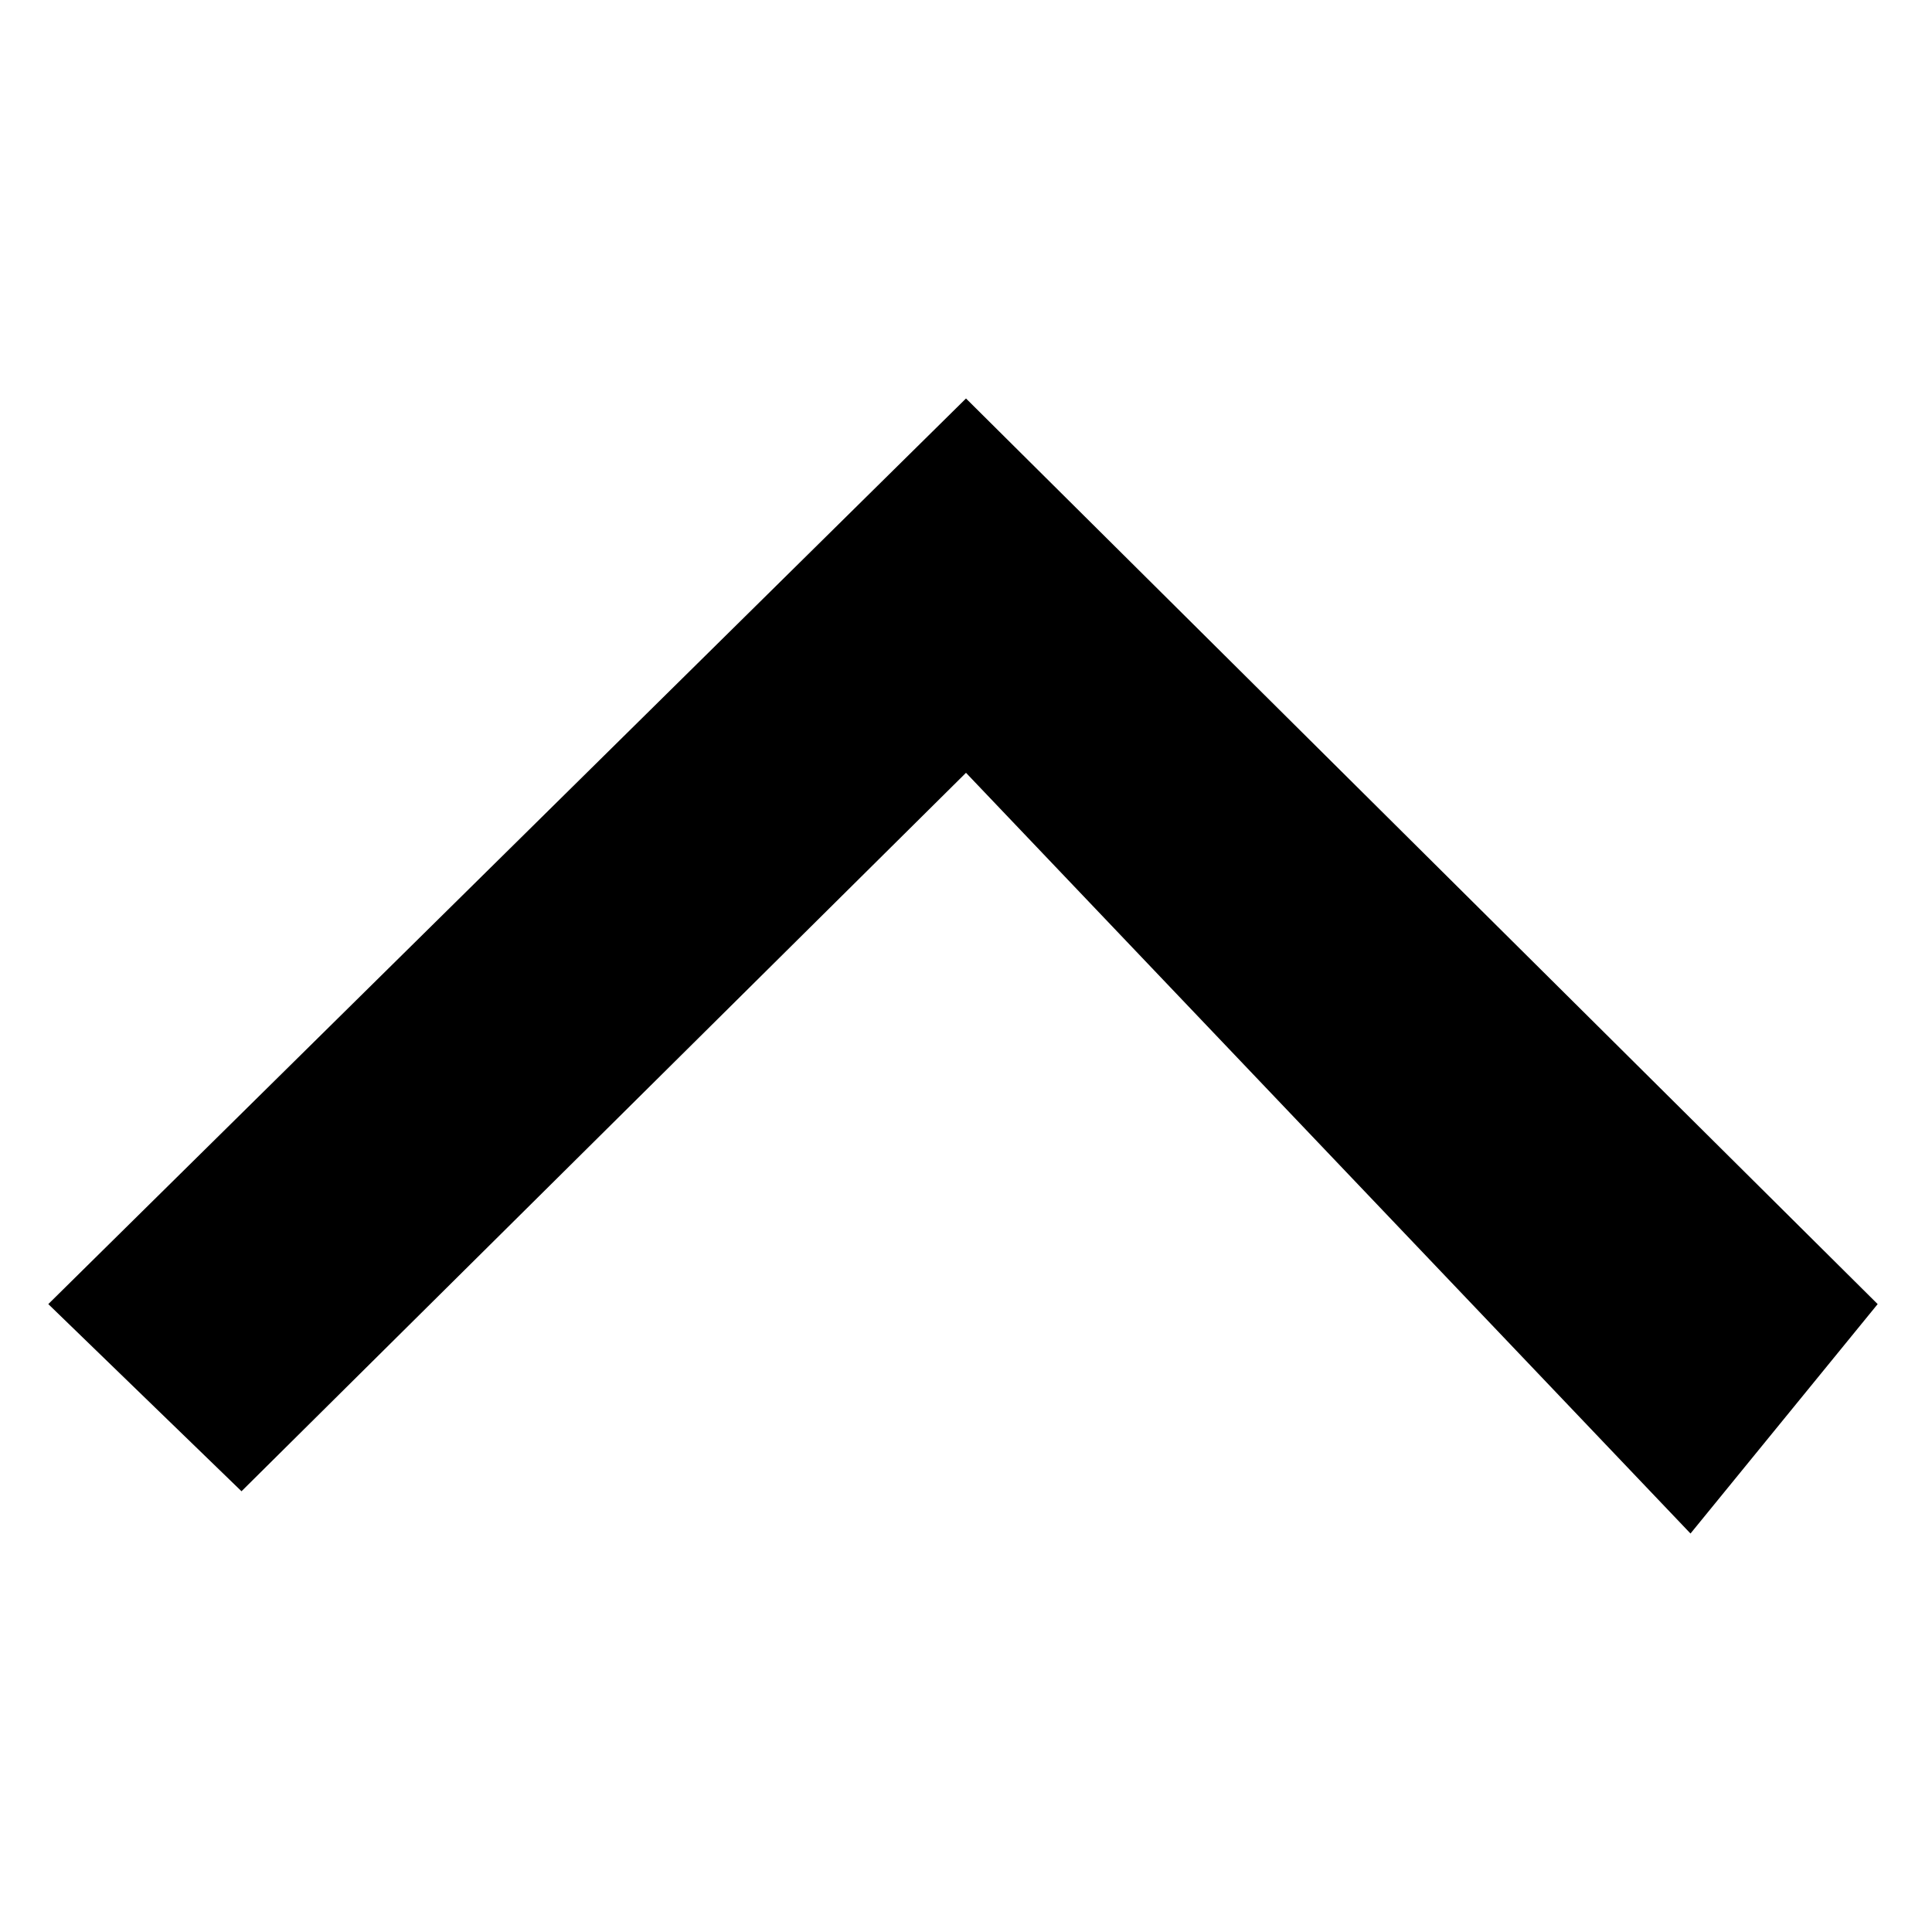 <svg version="1.1" id="Layer_1" xmlns="http://www.w3.org/2000/svg" xmlns:xlink="http://www.w3.org/1999/xlink" x="0px" y="0px"
	 width="32px" height="32px" viewBox="0 0 32 32" style="enable-background:new 0 0 32 32;" xml:space="preserve">
<path d="M16,6.6l-15.2,15L4,24.7l12-11.9l12,12.6l3.1-3.8L16,6.6z"/>
</svg>
